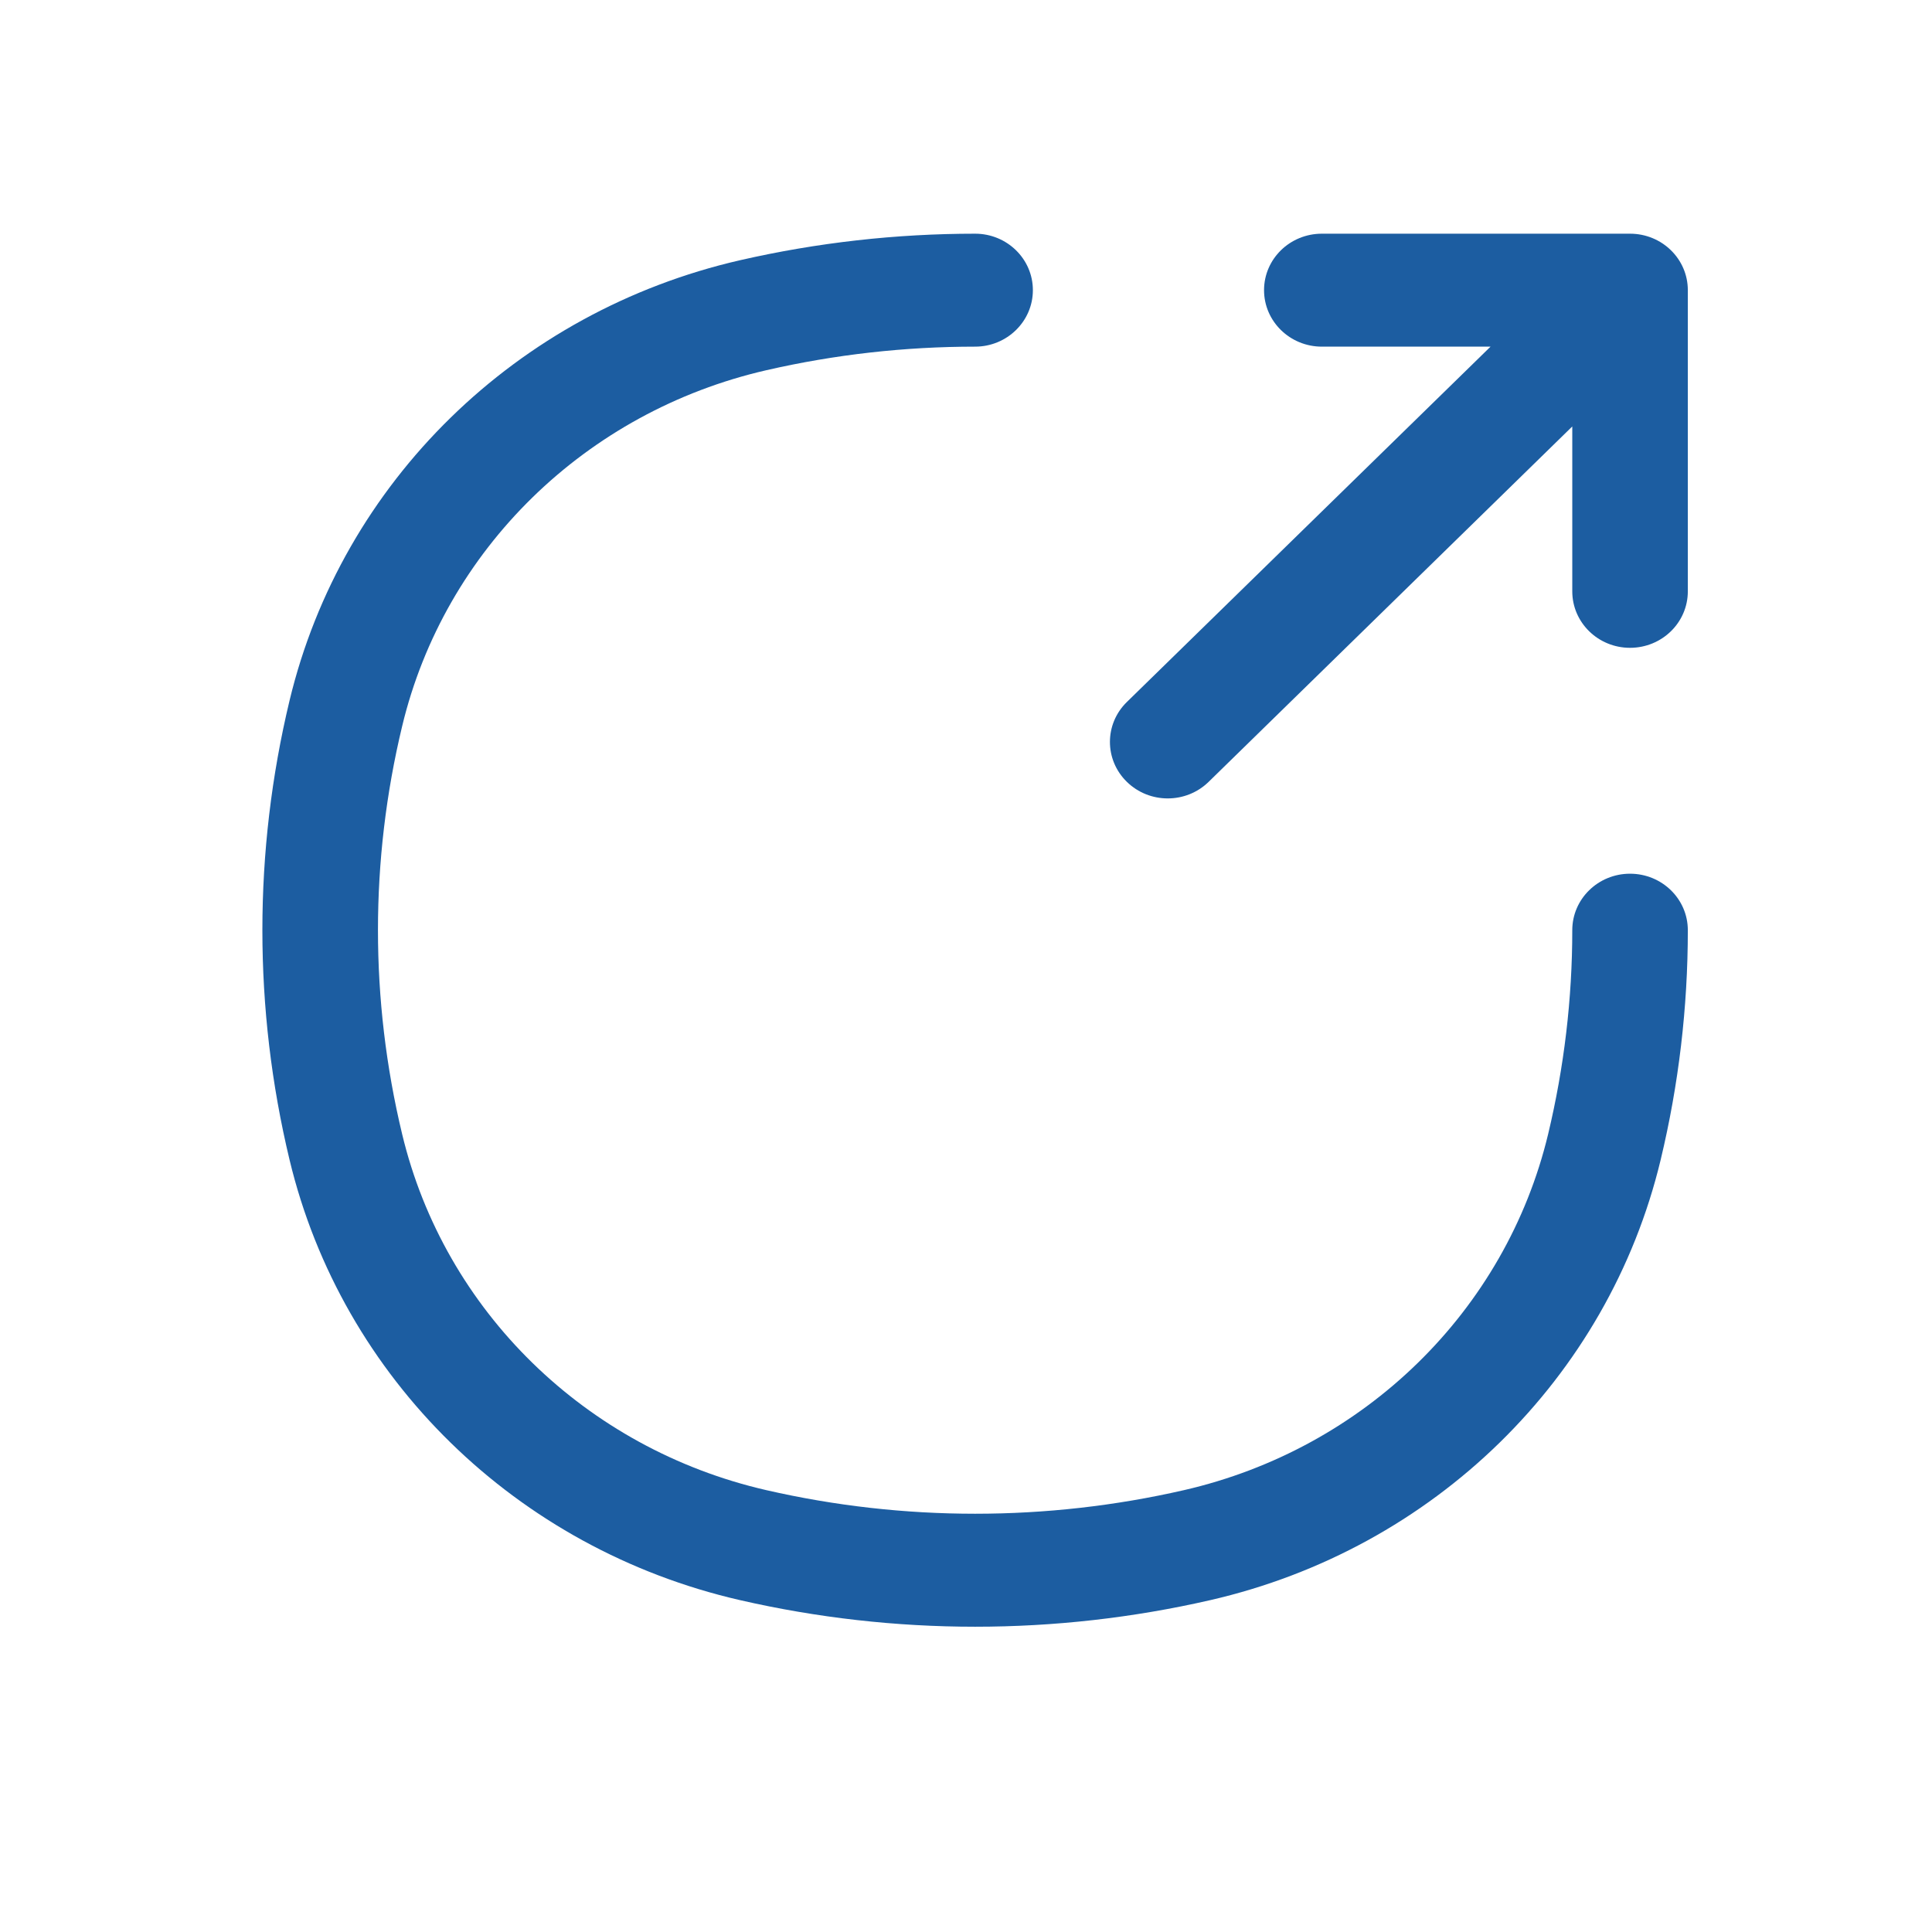 <svg width="26" height="26" viewBox="0 0 26 26" fill="none" xmlns="http://www.w3.org/2000/svg">
<path d="M10.314 4.982C11.238 4.77 12.18 4.665 13.123 4.665C13.552 4.665 13.9 4.324 13.9 3.905C13.9 3.485 13.552 3.145 13.123 3.145C12.061 3.145 10.999 3.264 9.959 3.502C6.951 4.192 4.603 6.487 3.897 9.426C3.409 11.46 3.409 13.576 3.897 15.61C4.603 18.549 6.951 20.844 9.959 21.534C12.04 22.011 14.206 22.011 16.287 21.534C19.294 20.844 21.642 18.549 22.348 15.61C22.592 14.593 22.714 13.556 22.714 12.518C22.714 12.098 22.366 11.758 21.936 11.758C21.507 11.758 21.159 12.098 21.159 12.518C21.159 13.439 21.05 14.36 20.834 15.263C20.263 17.64 18.364 19.496 15.932 20.054C14.084 20.477 12.161 20.477 10.314 20.054C7.882 19.496 5.982 17.64 5.412 15.263C4.978 13.457 4.978 11.578 5.412 9.773C5.982 7.396 7.882 5.54 10.314 4.982Z" fill="#1C5DA1"/>
<path d="M17.789 3.145C17.359 3.145 17.011 3.485 17.011 3.905C17.011 4.324 17.359 4.665 17.789 4.665H20.059L15.165 9.447C14.861 9.744 14.861 10.225 15.165 10.522C15.469 10.819 15.961 10.819 16.265 10.522L21.159 5.739V7.958C21.159 8.378 21.507 8.718 21.936 8.718C22.366 8.718 22.714 8.378 22.714 7.958V3.905C22.714 3.485 22.366 3.145 21.936 3.145H17.789Z" fill="#1C5DA1"/>
</svg>
